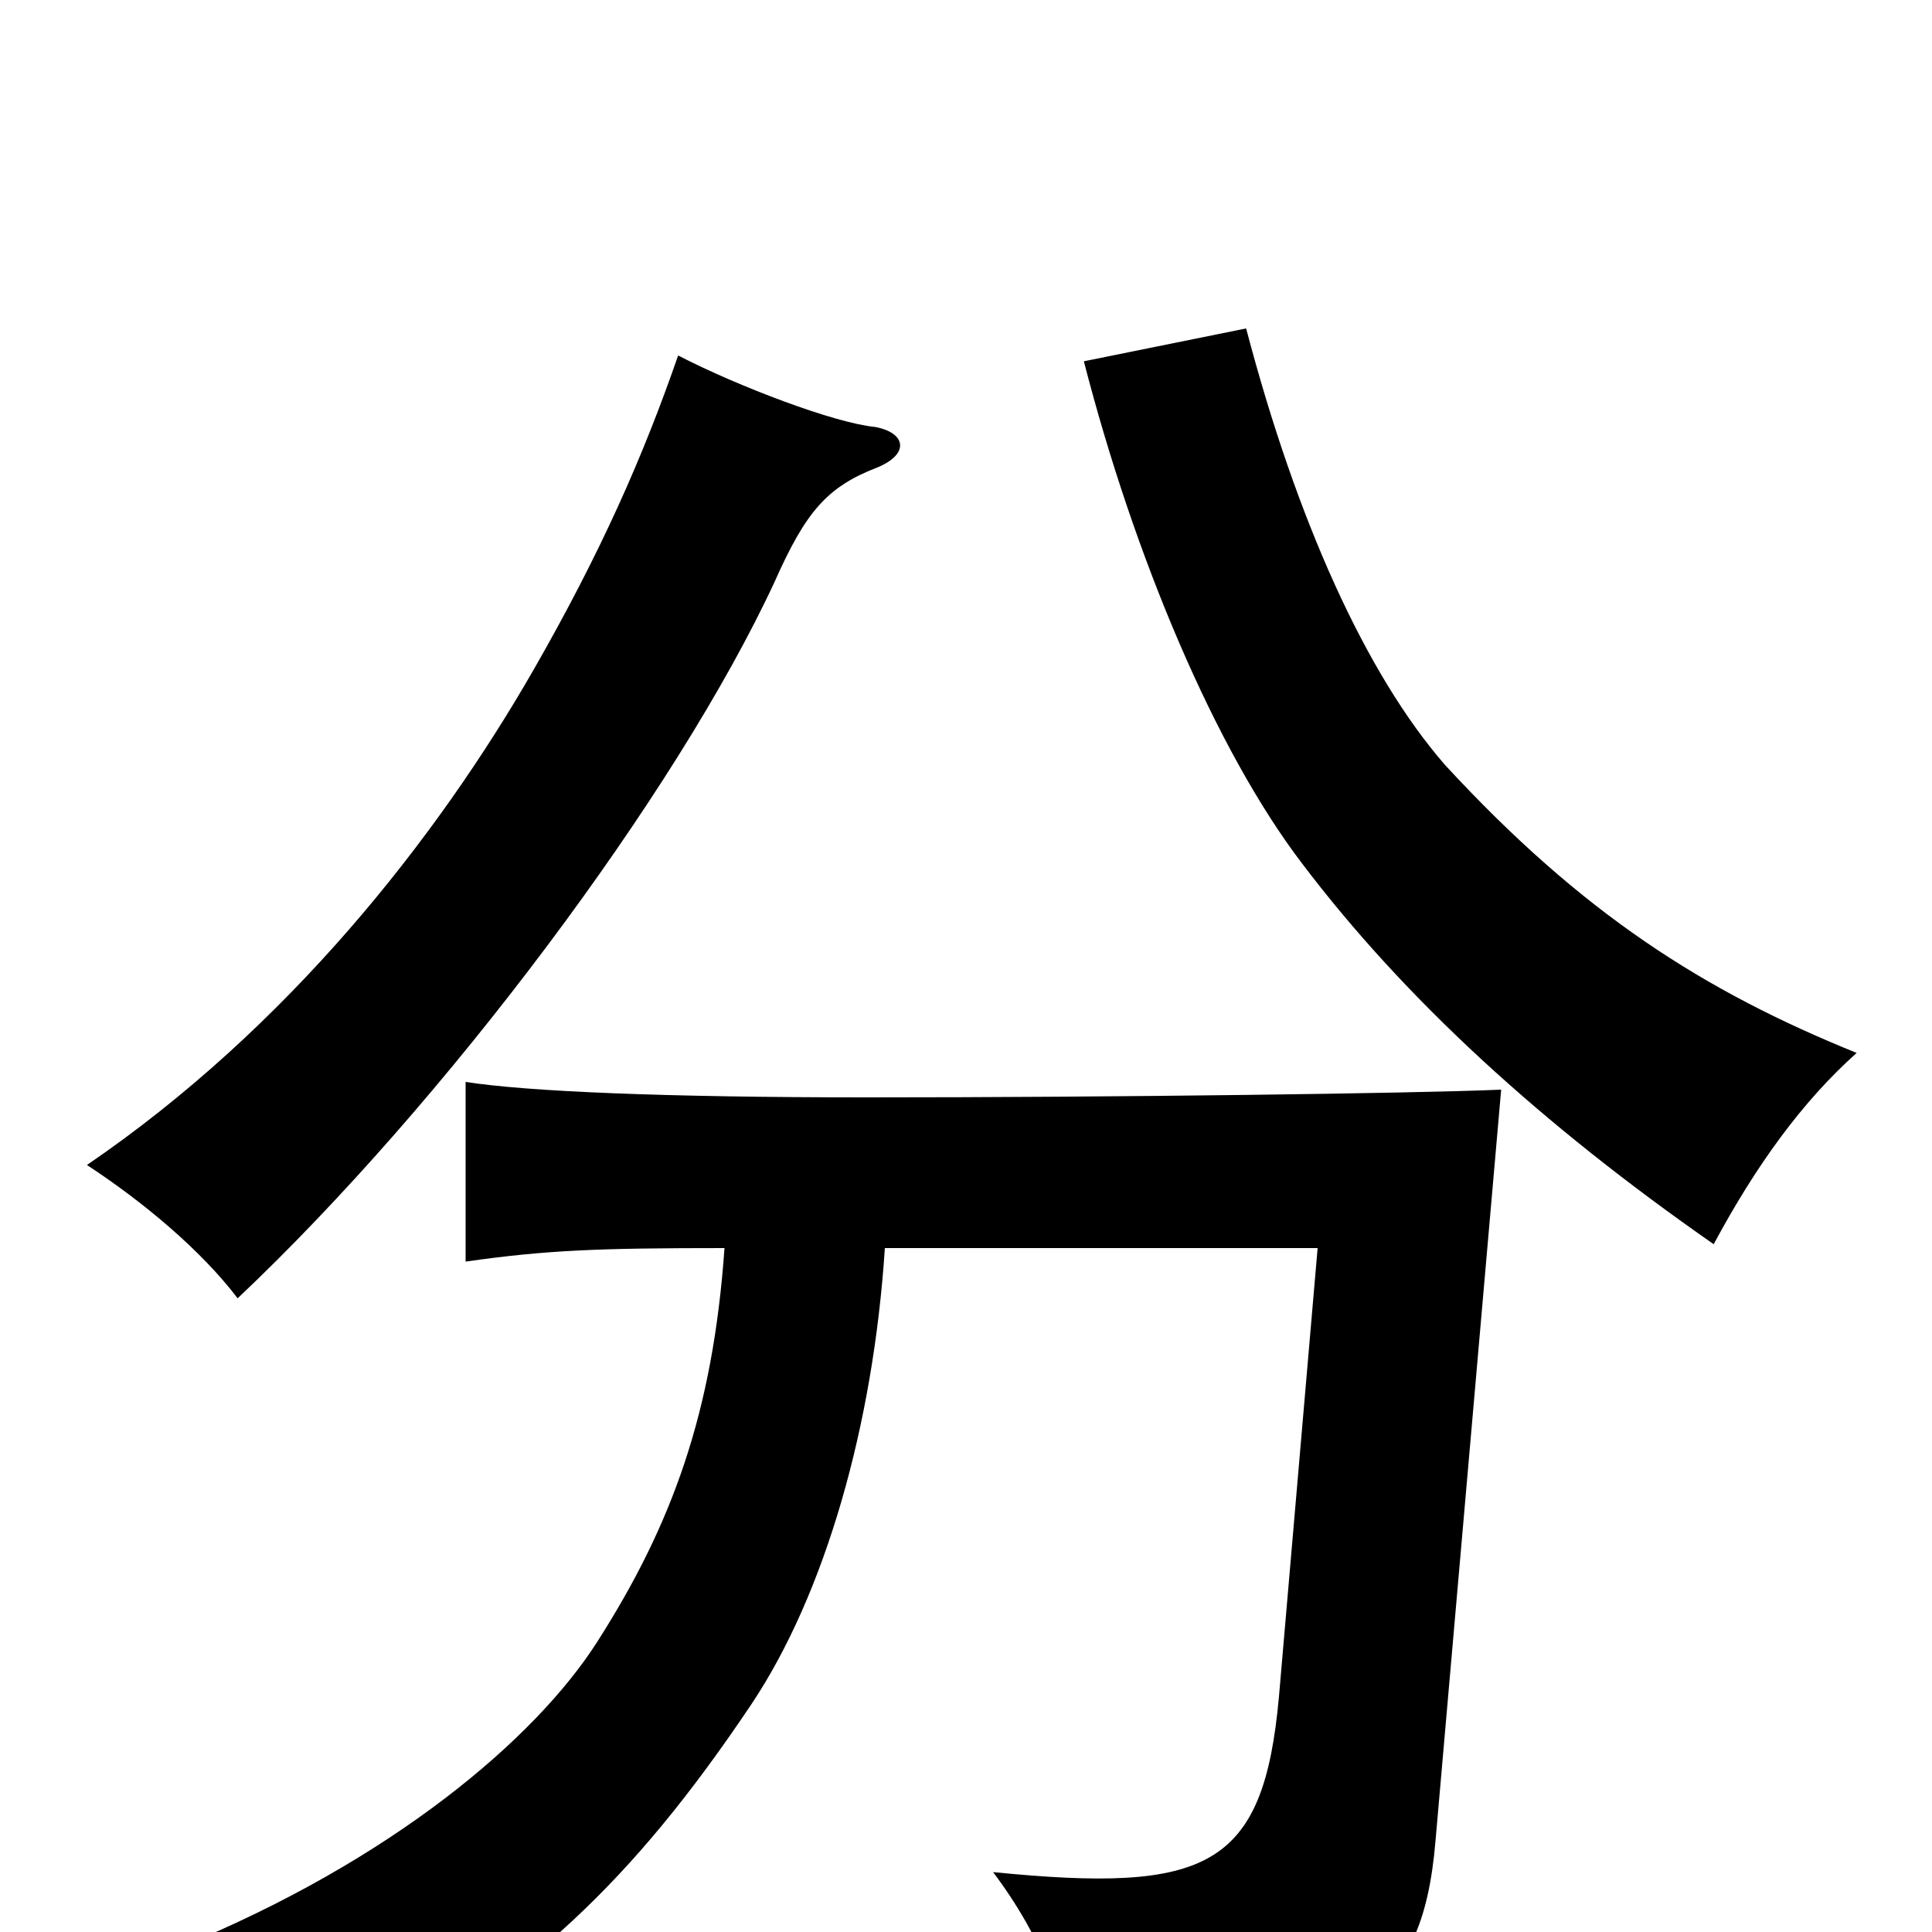 <svg xmlns="http://www.w3.org/2000/svg" viewBox="0 -1000 1000 1000">
	<path fill="#000000" d="M454 -758C471 -765 469 -776 453 -779C432 -781 382 -800 351 -816C333 -764 311 -714 276 -653C226 -566 149 -468 45 -397C74 -378 104 -353 123 -328C230 -429 350 -589 401 -699C417 -735 428 -748 454 -758ZM961 -455C882 -487 819 -527 748 -604C707 -651 671 -731 645 -830L561 -813C587 -712 629 -612 674 -553C727 -483 798 -418 887 -356C909 -397 933 -430 961 -455ZM375 -354C369 -269 348 -211 309 -150C277 -100 203 -37 93 8C129 22 163 48 185 74C273 23 326 -24 389 -118C427 -175 452 -262 458 -354H682L662 -122C654 -33 625 -20 514 -31C539 2 554 40 560 76C701 56 736 35 743 -47L777 -436C731 -434 575 -432 449 -432C344 -432 273 -435 241 -440V-347C283 -353 310 -354 375 -354Z"/>
</svg>